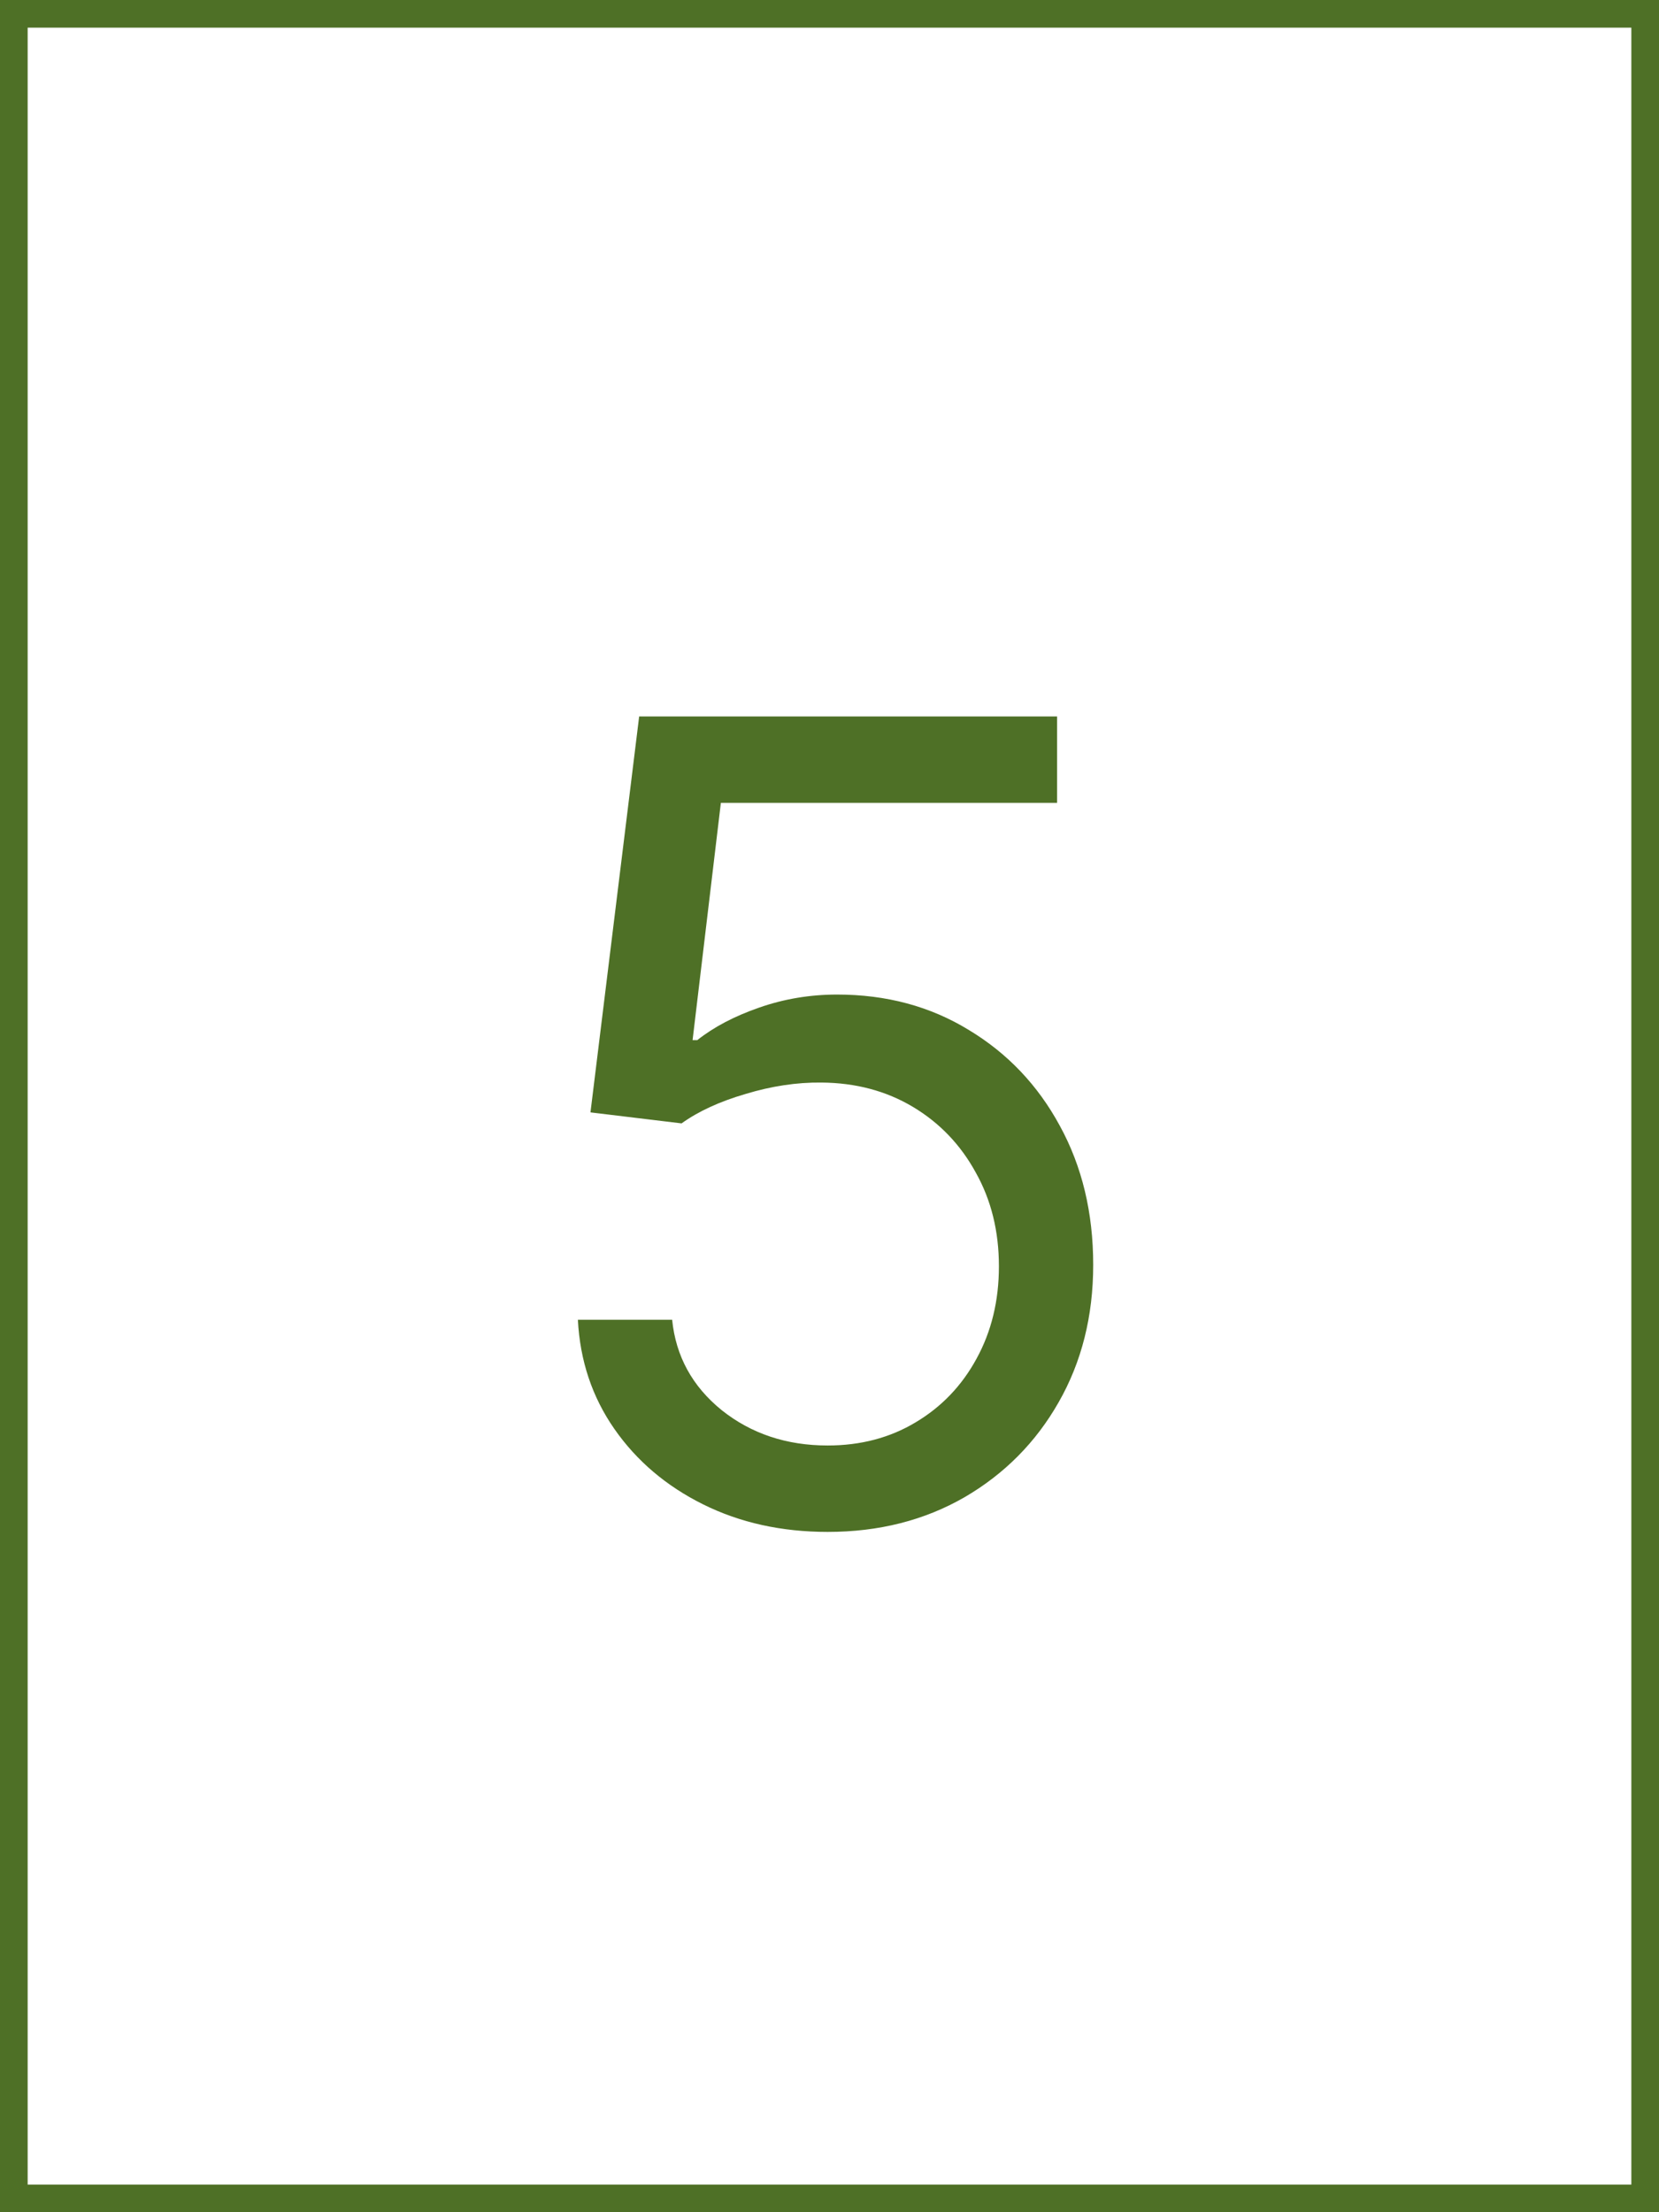 <svg width="60" height="80" viewBox="0 0 60 80" fill="none" xmlns="http://www.w3.org/2000/svg">
<rect x="0" y="0" width="60" height="80" fill="#333333" stroke="none"/>
<rect x="0.5" y="0.5" width="59" height="79" fill="white"/>
<path d="M29.934 55.398C28.268 55.398 26.767 55.066 25.431 54.403C24.096 53.74 23.026 52.831 22.221 51.676C21.416 50.521 20.976 49.205 20.9 47.727H24.309C24.442 49.044 25.038 50.133 26.099 50.994C27.169 51.847 28.448 52.273 29.934 52.273C31.128 52.273 32.188 51.993 33.116 51.435C34.054 50.876 34.788 50.109 35.318 49.133C35.858 48.149 36.127 47.036 36.127 45.795C36.127 44.526 35.848 43.395 35.289 42.401C34.74 41.397 33.983 40.606 33.017 40.028C32.051 39.451 30.948 39.157 29.707 39.148C28.817 39.138 27.903 39.276 26.966 39.56C26.028 39.834 25.256 40.189 24.65 40.625L21.355 40.227L23.116 25.909H38.23V29.034H26.071L25.048 37.614H25.218C25.815 37.14 26.563 36.747 27.463 36.435C28.362 36.122 29.3 35.966 30.275 35.966C32.056 35.966 33.642 36.392 35.034 37.244C36.435 38.087 37.534 39.242 38.329 40.71C39.134 42.178 39.537 43.854 39.537 45.739C39.537 47.595 39.12 49.252 38.287 50.71C37.463 52.159 36.326 53.305 34.877 54.148C33.429 54.981 31.781 55.398 29.934 55.398Z" fill="#4E7026"/>
<rect x="0.5" y="0.5" width="59" height="79" stroke="#4E7026"/>
</svg>
